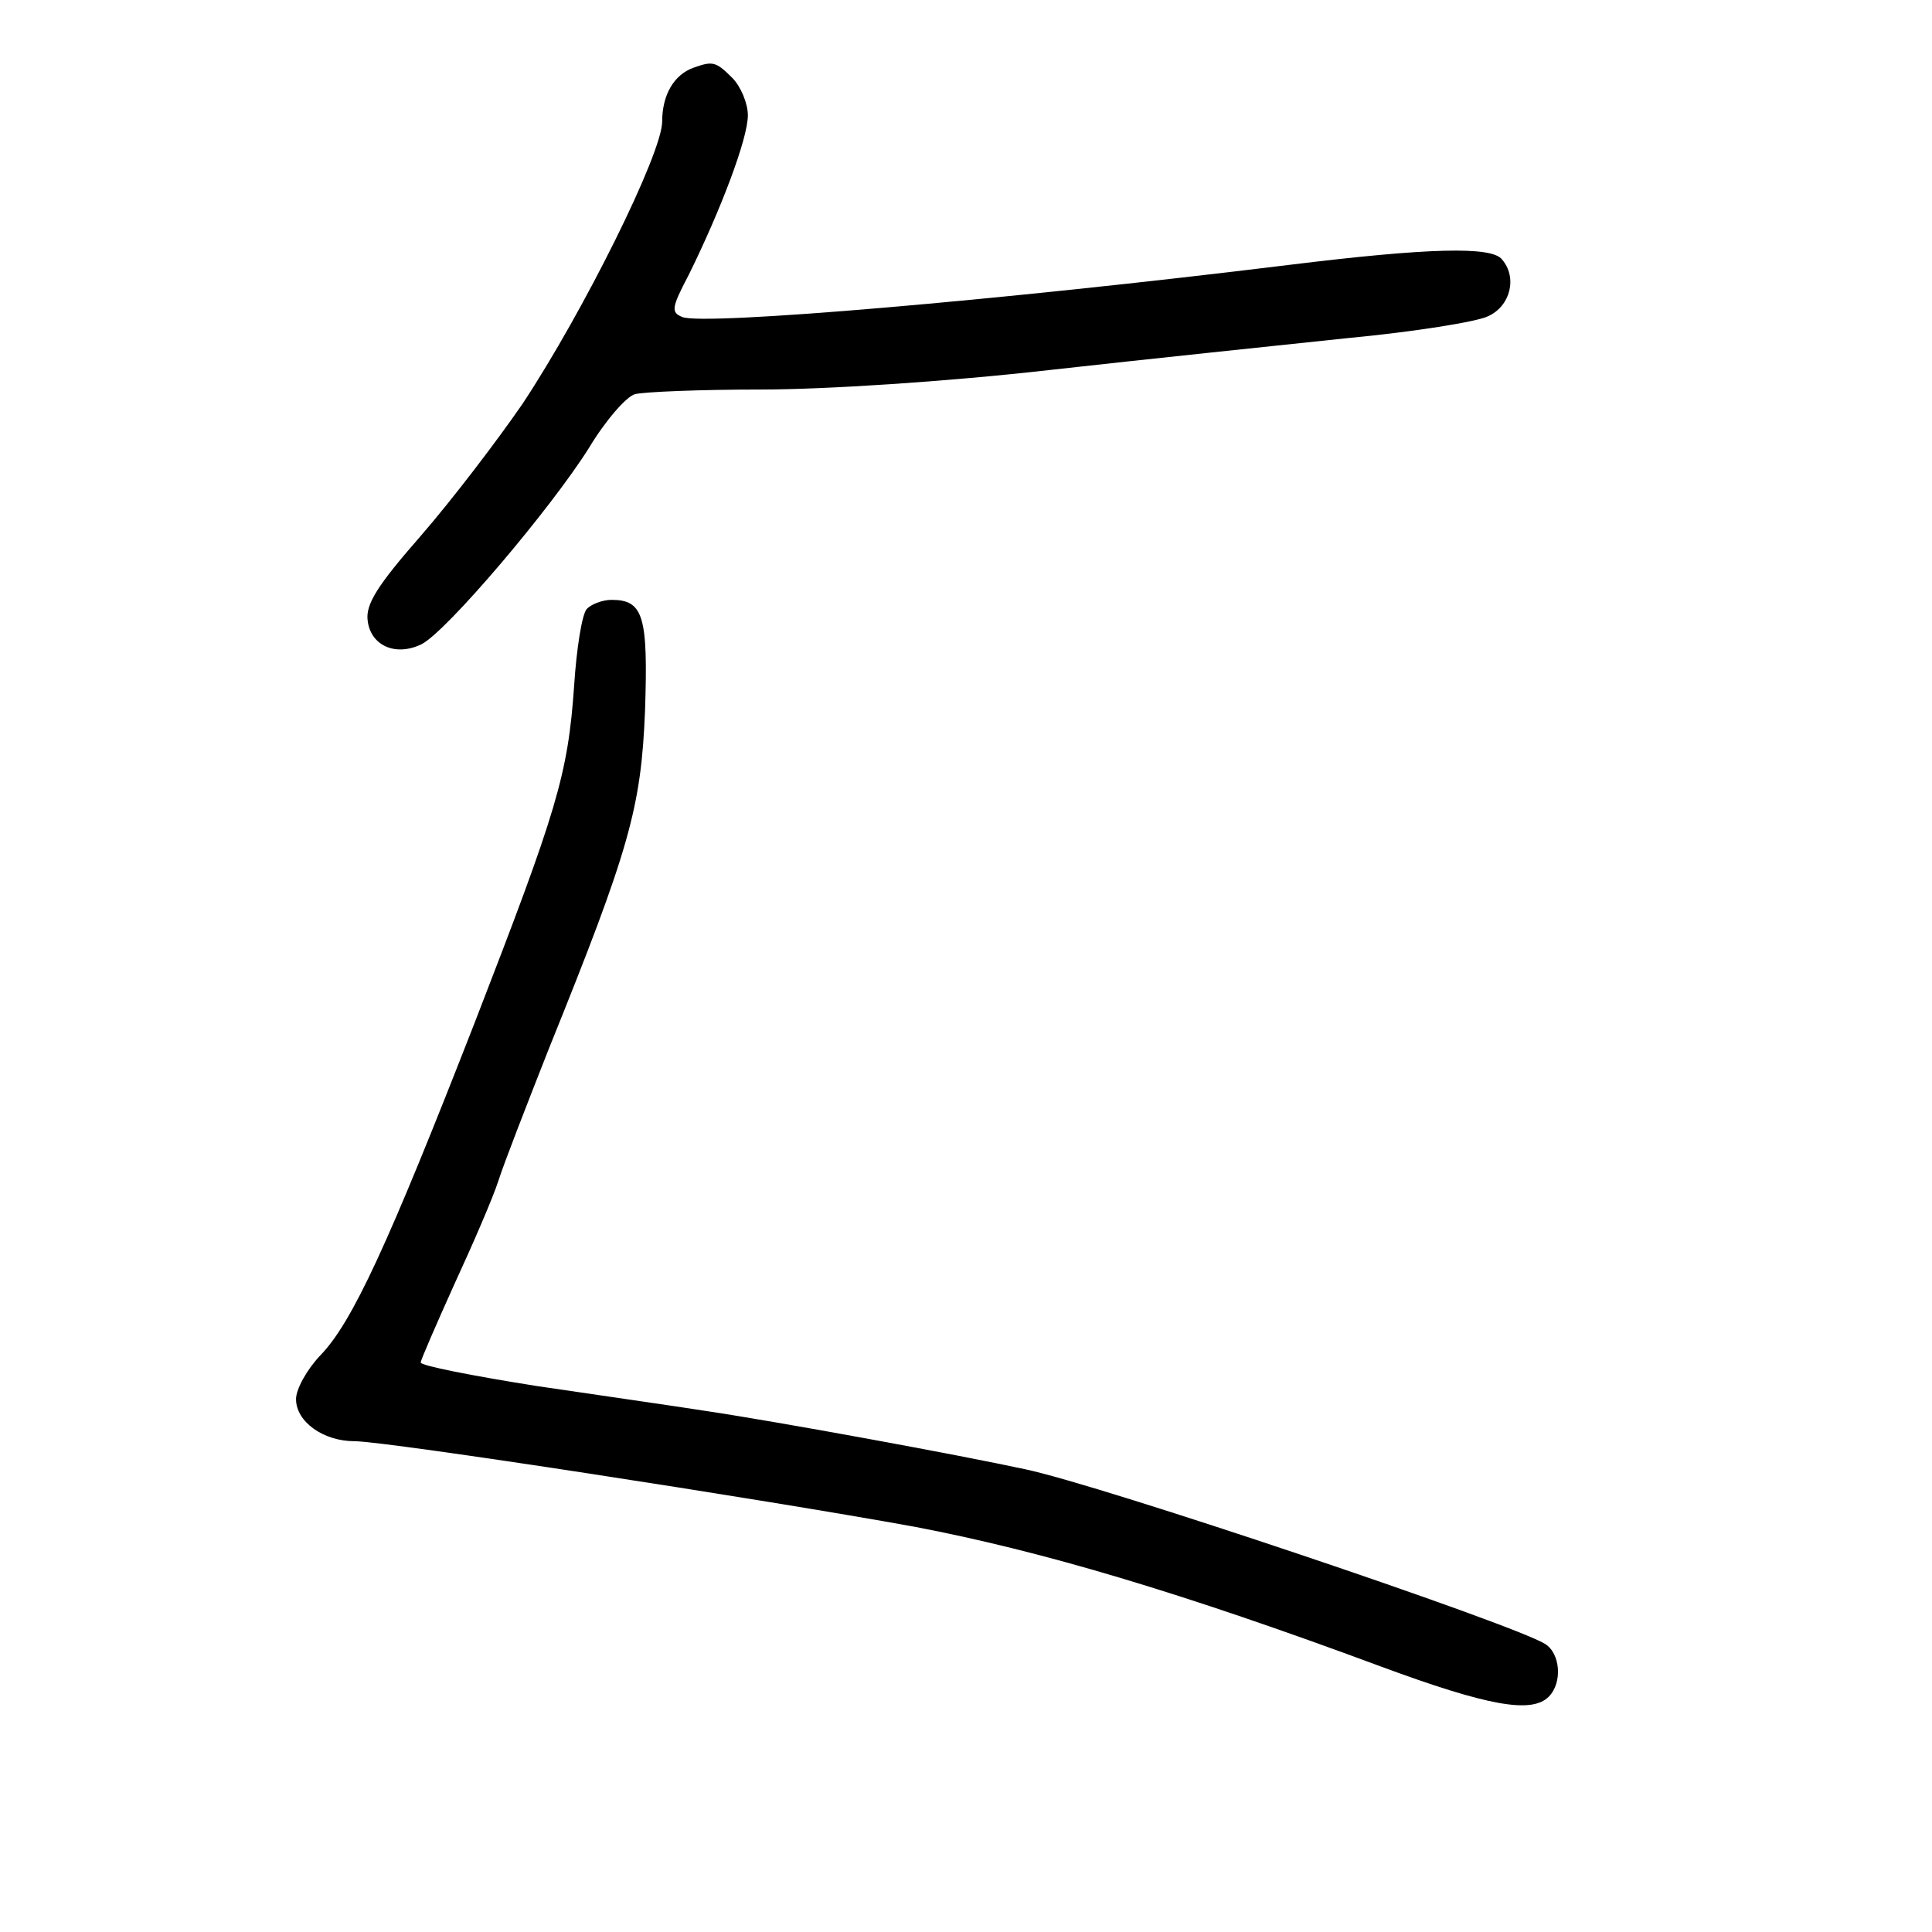 <?xml version="1.0" standalone="no"?>
<!DOCTYPE svg PUBLIC "-//W3C//DTD SVG 20010904//EN"
 "http://www.w3.org/TR/2001/REC-SVG-20010904/DTD/svg10.dtd">
<svg version="1.0" xmlns="http://www.w3.org/2000/svg"
 width="248pt" height="248pt" viewBox="0 0 248 248"
 preserveAspectRatio="xMidYMid meet">
<g transform="translate(0,248) scale(0.1,-0.1)"
fill="#000000" stroke="none">
<path d="M890 2393 c-25 -9 -40 -35 -40 -69 0 -41 -101 -244 -179 -362 -33
-48 -91 -124 -131 -170 -56 -64 -71 -88 -68 -109 4 -32 36 -46 69 -30 32 16
166 174 215 252 21 35 48 66 59 69 11 3 84 6 162 6 82 0 238 10 370 25 125 14
298 32 383 41 85 8 166 21 180 28 29 13 38 50 18 73 -13 17 -94 15 -273 -7
-374 -46 -751 -78 -779 -67 -15 6 -14 12 8 54 41 83 76 175 76 205 0 15 -9 37
-20 48 -21 21 -25 22 -50 13z"/>
<path d="M753 1698 c-6 -7 -13 -51 -16 -98 -8 -115 -22 -160 -127 -431 -112
-287 -158 -387 -199 -429 -17 -18 -31 -43 -31 -56 0 -29 35 -54 75 -54 41 0
522 -74 720 -110 162 -31 341 -84 597 -179 138 -51 194 -61 216 -39 18 18 15
56 -5 68 -45 27 -571 204 -667 224 -88 19 -317 61 -411 75 -38 6 -136 20 -217
32 -82 13 -148 26 -148 30 0 3 20 49 43 100 24 52 50 112 57 134 7 22 37 99
65 170 103 255 118 308 123 433 4 121 -2 142 -43 142 -12 0 -27 -6 -32 -12z"/>
</g>
</svg>
